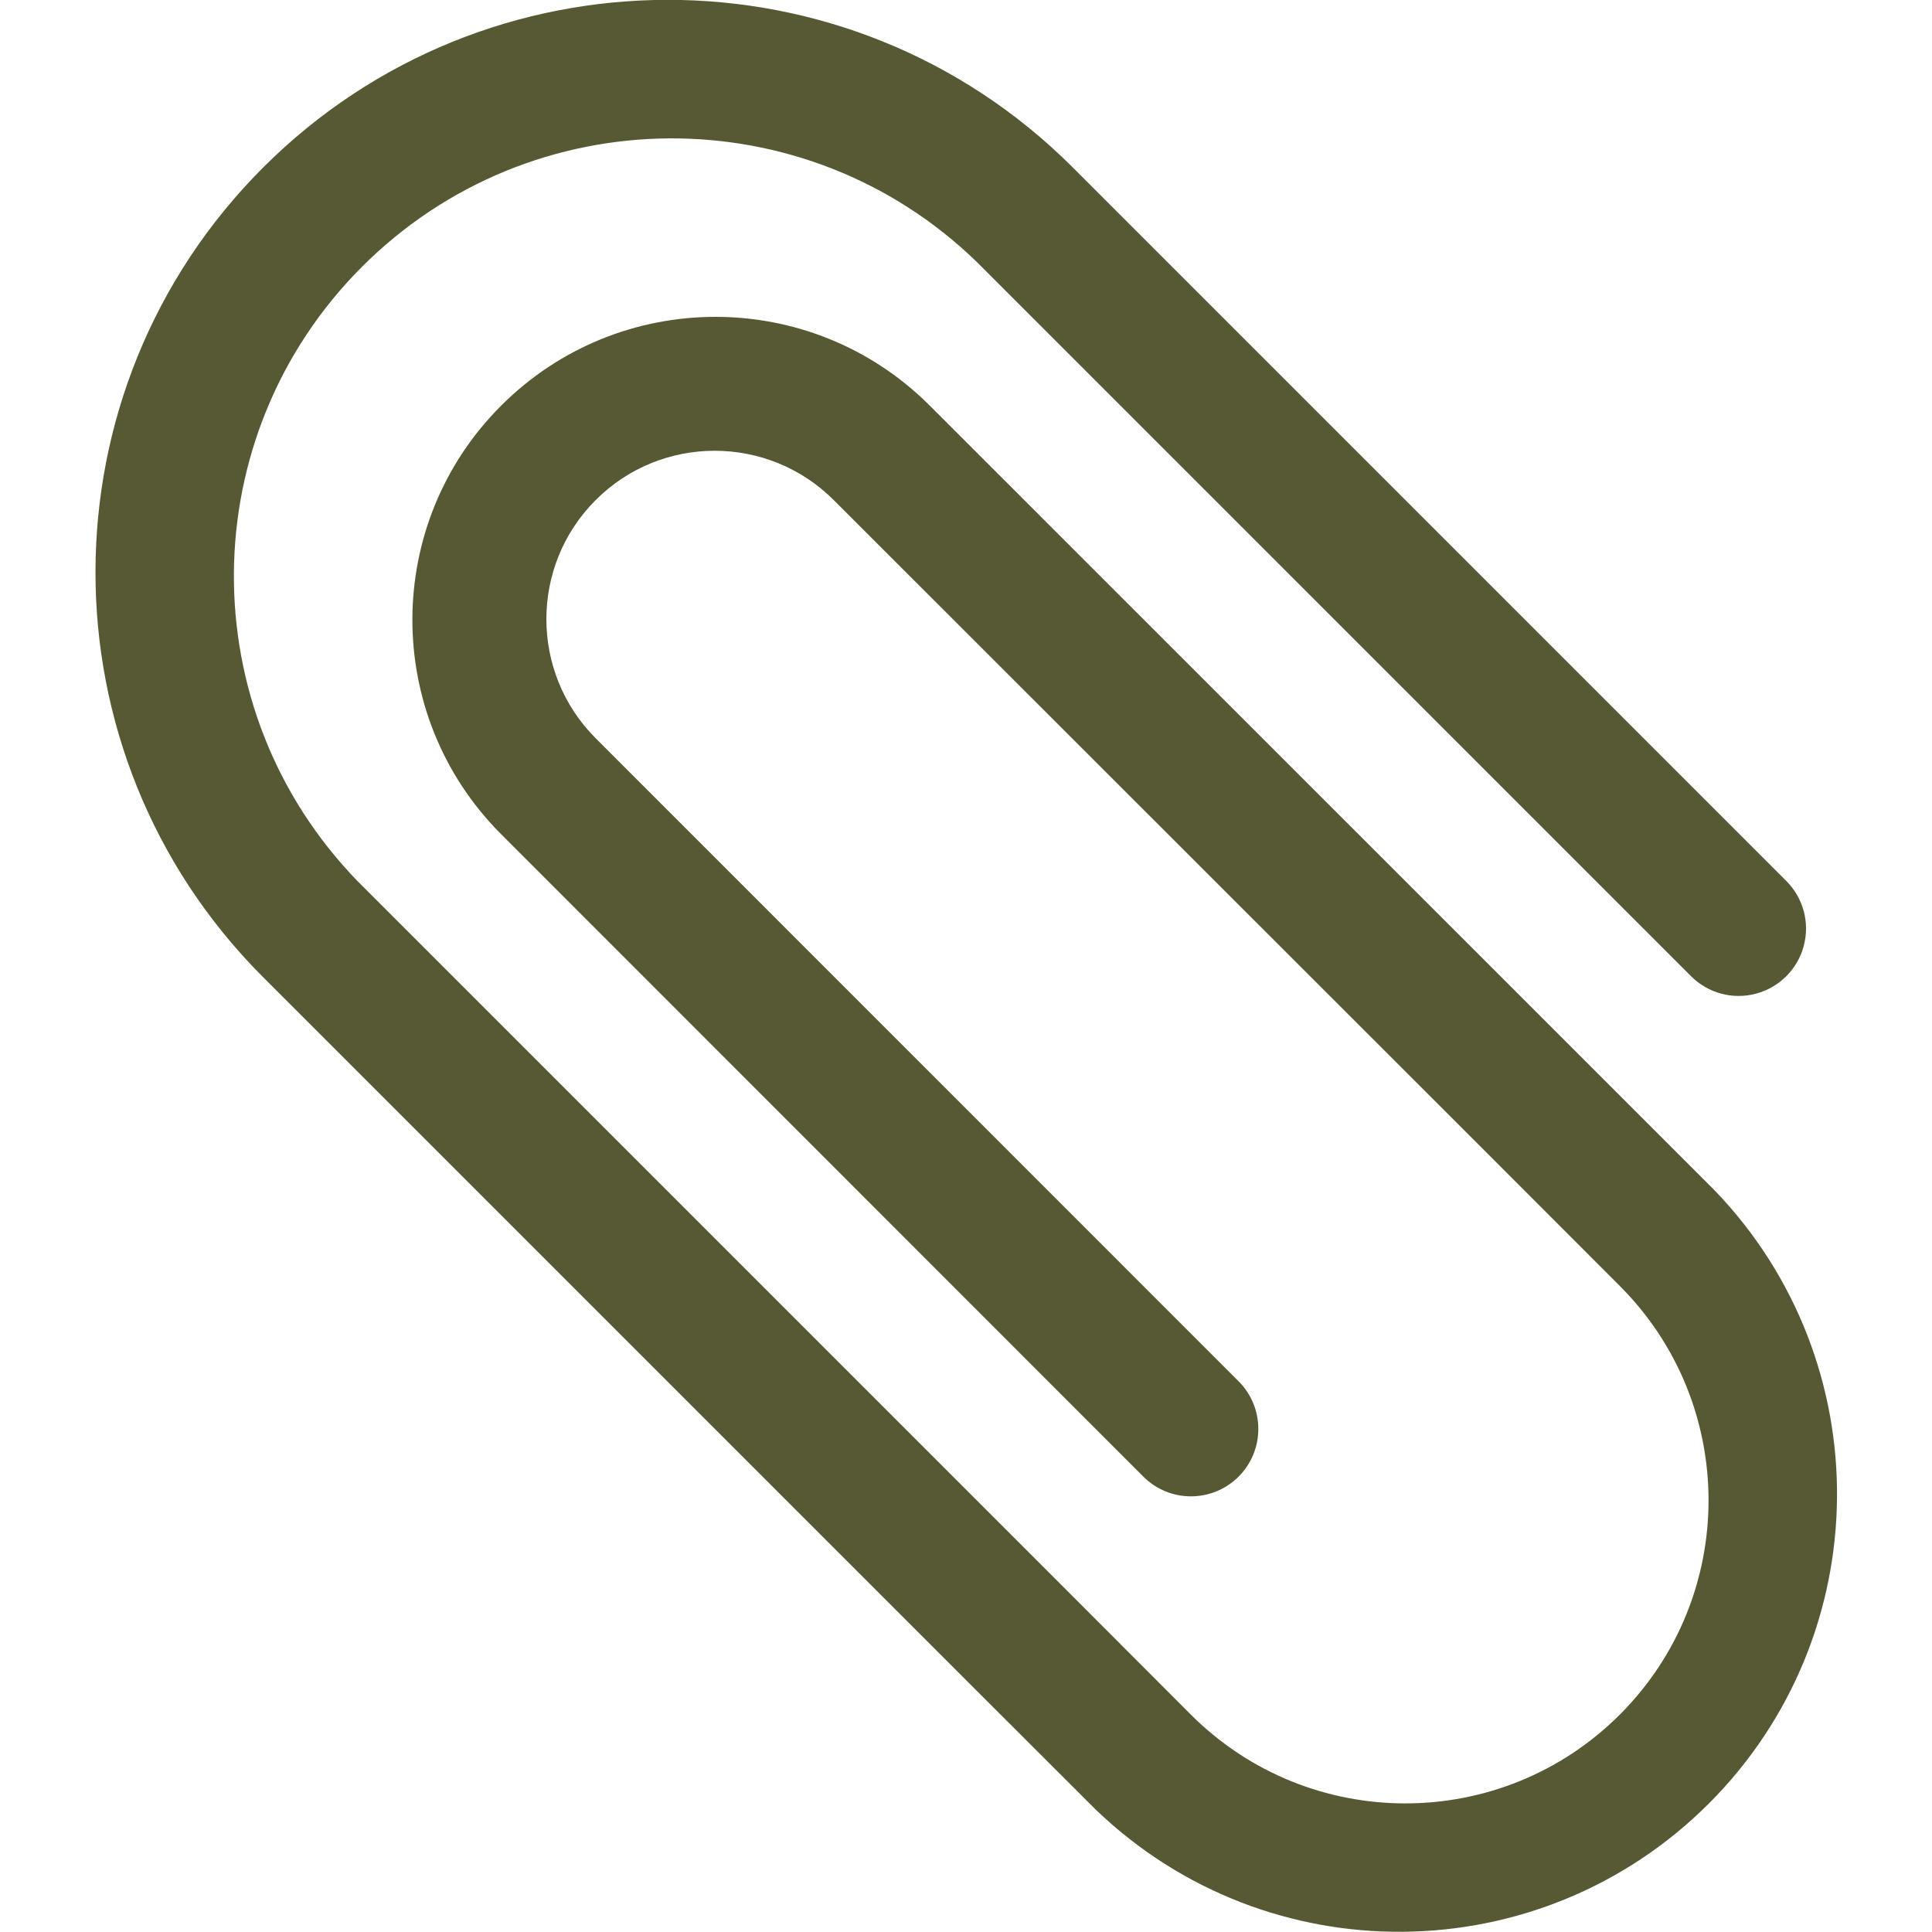 <svg xmlns="http://www.w3.org/2000/svg" width="20" height="20" fill="none" viewBox="0 0 20 20">
    <g clip-path="url(#clip0)">
        <path fill="#565933" d="M17.752 12.325l-1.479-1.479-6.656-6.655C8.39 2.973 6.41 2.977 5.188 4.199 3.966 5.42 3.962 7.4 5.18 8.628l6.656 6.658c.272.272.713.272.986 0 .272-.273.272-.714 0-.987L6.166 7.642c-.68-.681-.68-1.785 0-2.465.68-.681 1.784-.681 2.465 0l6.658 6.655 1.479 1.48c1.225 1.226 1.225 3.213 0 4.438-1.227 1.225-3.214 1.225-4.44 0l-1.232-1.234-6.902-6.902L3.7 9.12c-1.724-1.778-1.702-4.61.049-6.36C5.5 1.01 8.332.987 10.11 2.71l7.396 7.396c.176.176.433.245.673.18.24-.064.429-.252.493-.493.065-.24-.004-.497-.18-.673l-7.396-7.396c-2.316-2.305-6.061-2.3-8.372.01-2.31 2.31-2.315 6.056-.01 8.372l7.396 7.396 1.234 1.232c1.78 1.71 4.6 1.681 6.346-.064 1.745-1.745 1.772-4.566.062-6.345z"/>
    </g>
    <defs>
        <clipPath id="clip0">
            <path fill="#fff" d="M0 0H20V20H0z"/>
        </clipPath>
    </defs>
</svg>
